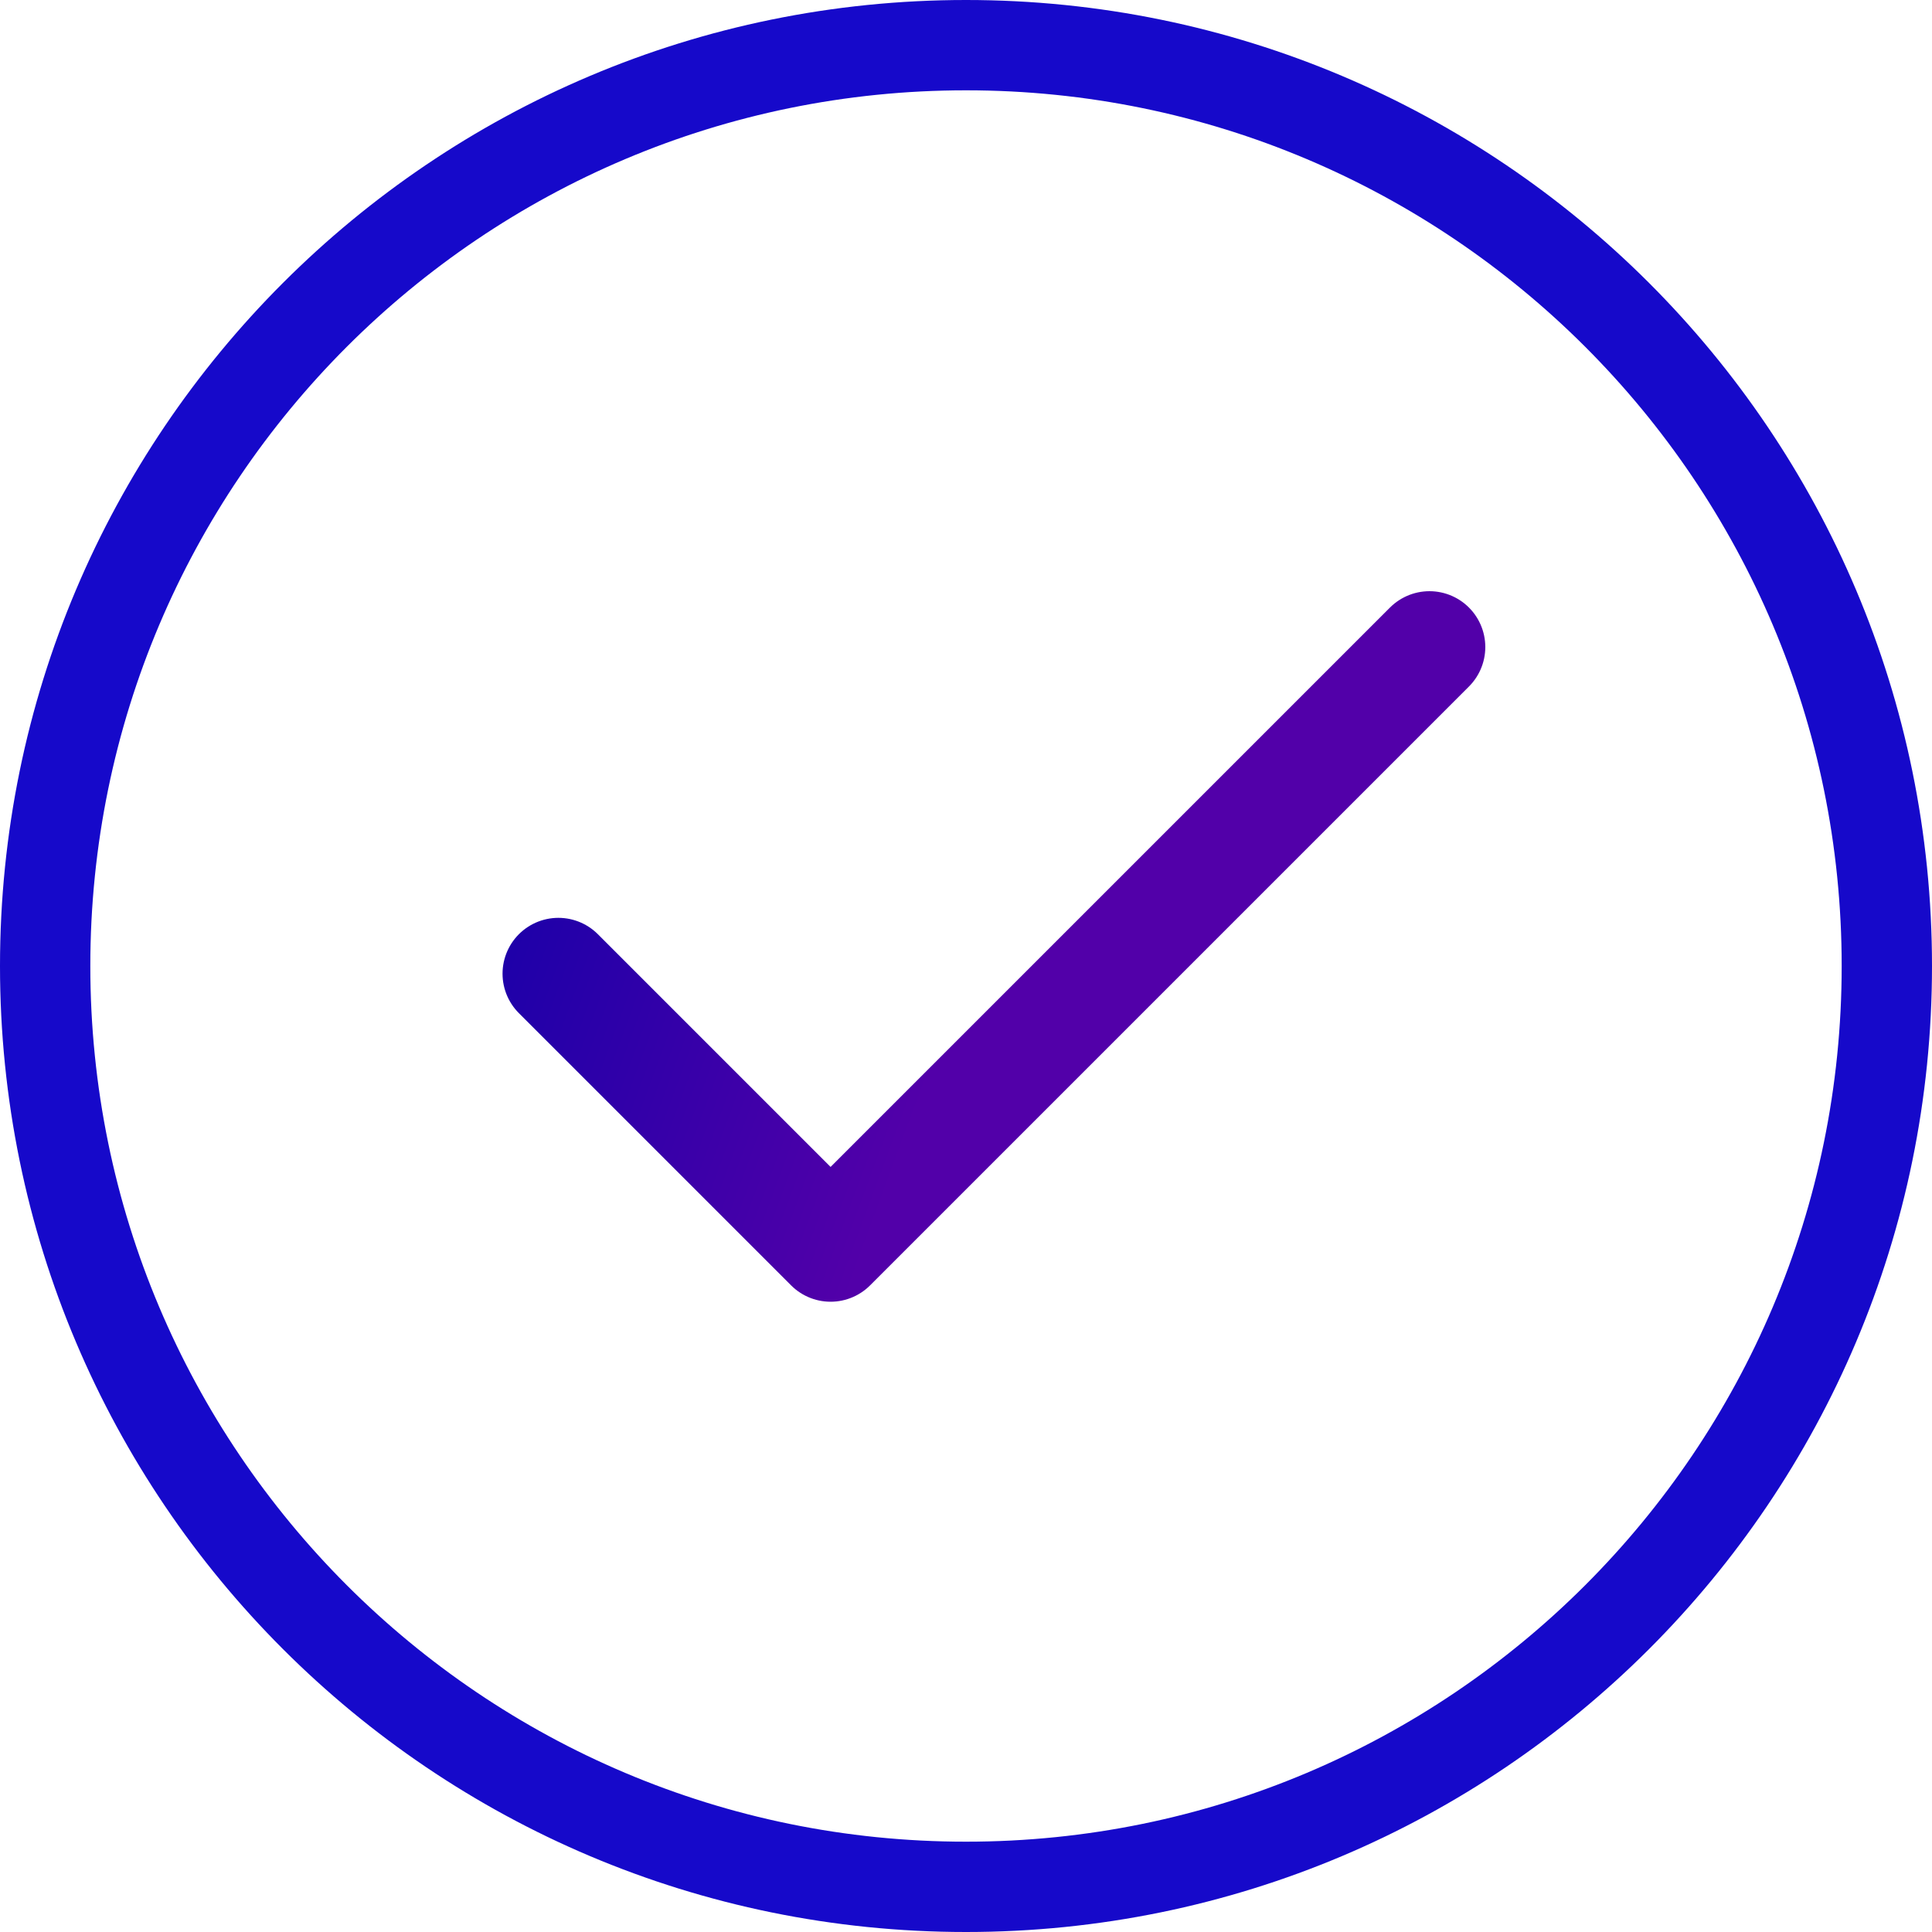 <svg width="123" height="123" viewBox="0 0 123 123" fill="none" xmlns="http://www.w3.org/2000/svg">
<path d="M123 61.5C123 95.466 95.466 123 61.5 123C27.535 123 0 95.466 0 61.5C0 27.535 27.535 0 61.5 0C95.466 0 123 27.535 123 61.5ZM5.75 61.5C5.75 92.29 30.71 117.25 61.5 117.25C92.29 117.25 117.25 92.29 117.25 61.5C117.25 30.71 92.29 5.75 61.5 5.75C30.71 5.75 5.75 30.71 5.75 61.5Z" fill="#1609CA"/>
<path d="M91.006 41.193L52.879 79.319L35.549 61.989" stroke="url(#paint0_linear_1040_1907)" stroke-width="7.11" stroke-linecap="round" stroke-linejoin="round"/>
<defs>
<linearGradient id="paint0_linear_1040_1907" x1="32.705" y1="60.434" x2="58.656" y2="70.032" gradientUnits="userSpaceOnUse">
<stop stop-color="#1F00A9"/>
<stop offset="1" stop-color="#5200A9"/>
</linearGradient>
</defs>
</svg>
